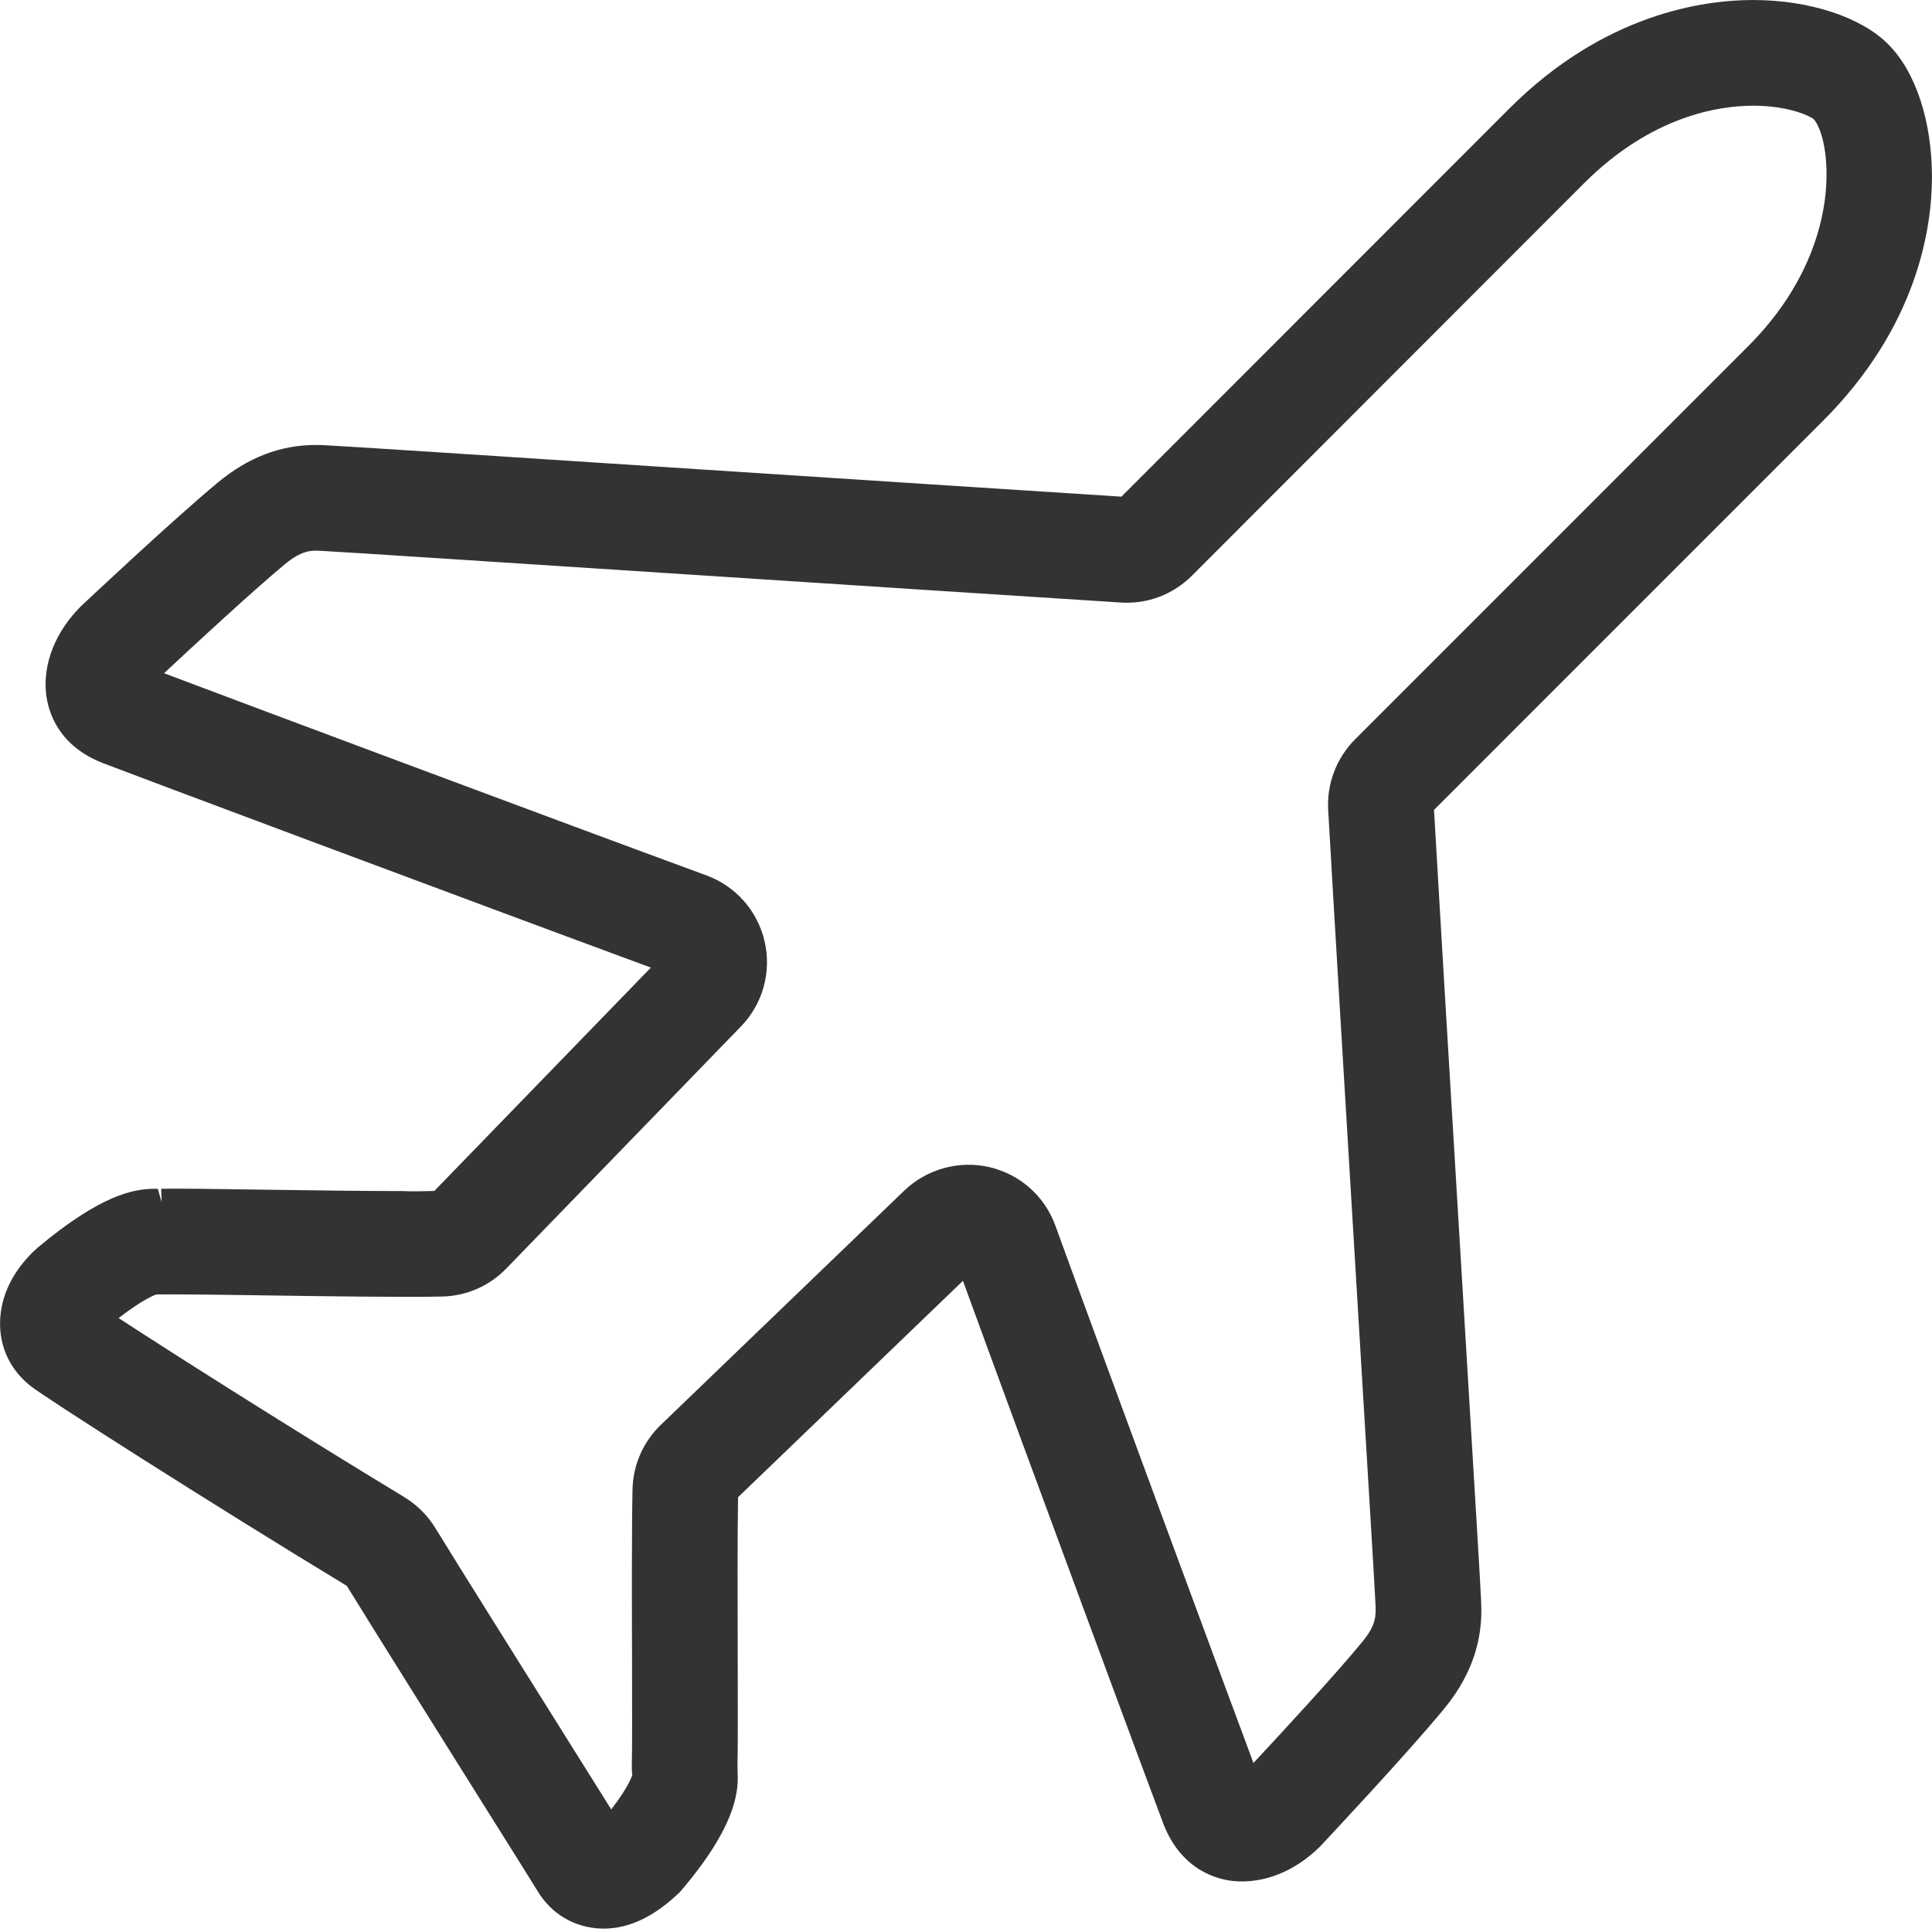 <?xml version="1.0" standalone="no"?><!DOCTYPE svg PUBLIC "-//W3C//DTD SVG 1.1//EN" "http://www.w3.org/Graphics/SVG/1.1/DTD/svg11.dtd"><svg class="icon" width="200px" height="200.00px" viewBox="0 0 1024 1024" version="1.1" xmlns="http://www.w3.org/2000/svg"><path fill="#333333" d="M183.828 840.547c11.9 19.392 46.612 74.757 72.079 115.378 15.401 24.536 27.408 43.683 28.912 46.201 7.33 12.31 19.681 19.64 34.111 20.077l1.011 0c13.568 0 27.067-6.4 40.593-19.558 31.581-36.928 30.787-55.255 30.404-64.063l-0.054-1.861c0.232-9.464 0.176-32.742 0.122-58.727-0.082-30.282-0.165-64.448 0.19-84.444l119.183-114.694c34.151 93.715 101.688 275.946 106.338 288.091 9.834 24.947 29.338 29.323 37.242 30.064 15.853 1.422 32.414-5.059 45.833-18.464 1.874-1.995 46.077-49.073 65.308-72.488 21.212-25.521 20.297-48.223 19.913-57.883-0.055-3.089-3.366-58.07-9.206-155.013-5.539-91.663-12.159-201.714-15.741-263.904L965.959 223.325c50.495-50.344 58.031-102.782 58.018-129.576 0-29.568-8.673-55.857-23.171-70.272-14.389-14.469-41.823-23.469-71.613-23.469-26.739 0-79.066 7.453-129.112 57.415L594.385 263.233c-53.231-3.377-141.394-9.123-223.401-14.469-104.314-6.81-194.405-12.679-198.452-12.775-1.421-0.082-3.2-0.137-5.17-0.137-18.765 0-35.779 6.525-51.972 19.954-23.333 19.312-70.504 63.639-72.665 65.676-13.253 13.321-19.928 30.008-18.341 45.833 1.039 9.902 6.374 27.875 30.172 37.148 11.543 4.527 193.858 72.775 290.416 108.378L230.195 631.234c-4.882 0.054-10.477 0.383-17 0.054-21.159 0-48.841-0.384-73.242-0.739-25.235-0.356-46.776-0.71-54.53-0.438l0.273 7.002-2.066-7.002-1.655-0.028c-11.53 0-28.982 3.53-62.162 31.321l-2.954 2.762c-13.377 13.457-16.521 26.97-16.809 35.942-0.451 13.54 5.239 25.74 15.934 34.33C23.424 740.485 112.188 797.137 183.828 840.547L183.828 840.547zM214.287 793.496c-59.958-36.297-124.282-77.164-151.404-94.892 12.433-9.628 18.628-12.062 20.036-12.527l10.148-0.028c9.356 0 24.345 0.22 41.374 0.437l4.717 0.083c33.866 0.492 74.007 1.066 95.029 0.63 13.021-0.275 25.166-5.553 34.22-14.908l124.269-128.202c11.599-11.94 16.302-28.776 12.611-45.01-3.706-16.25-15.251-29.365-30.884-35.108-80.926-29.747-240.768-89.502-287.462-107.147 13.923-12.994 46.993-43.657 64.172-57.881 8.561-7.071 13.758-7.071 16.249-7.071 0.902 0 1.722 0.028 3.007 0.096 6.975 0.302 107.911 6.881 196.976 12.693 83.675 5.456 173.766 11.325 226.669 14.687 14.184 0.958 27.777-4.28 37.762-14.265L839.653 97.057c35.766-35.697 71.463-41.03 89.546-41.03 19.94 0 30.827 6.017 32.004 7.058 8.739 8.916 18.573 67.359-34.849 120.617L718.23 391.865c-9.862 9.876-15.074 23.526-14.265 37.462 3.363 58.921 9.71 164.182 15.182 254.862l0.739 12.392c3.965 65.731 8.916 147.547 9.163 153.784 0.232 6.1 0.426 10.913-7.236 20.132-13.977 17.041-43.643 49.099-57.455 63.927-17.041-45.763-76.195-205.538-104.998-284.837-5.676-15.645-18.765-27.216-34.973-30.992-15.973-3.72-33.207 1.012-45.079 12.419L350.278 755.174c-9.41 9.083-14.745 21.255-15.031 34.275-0.424 20.326-0.344 56.622-0.261 89.638 0.054 24.539 0.111 47.541-0.108 56.541-0.028 1.561 0 3.339 0.272 5.005 0 0.056-1.478 5.855-11.189 18.384l-20.57-32.824c-26.095-41.633-61.845-98.639-72.679-116.336C226.637 803.181 220.948 797.547 214.287 793.496L214.287 793.496z" /></svg>